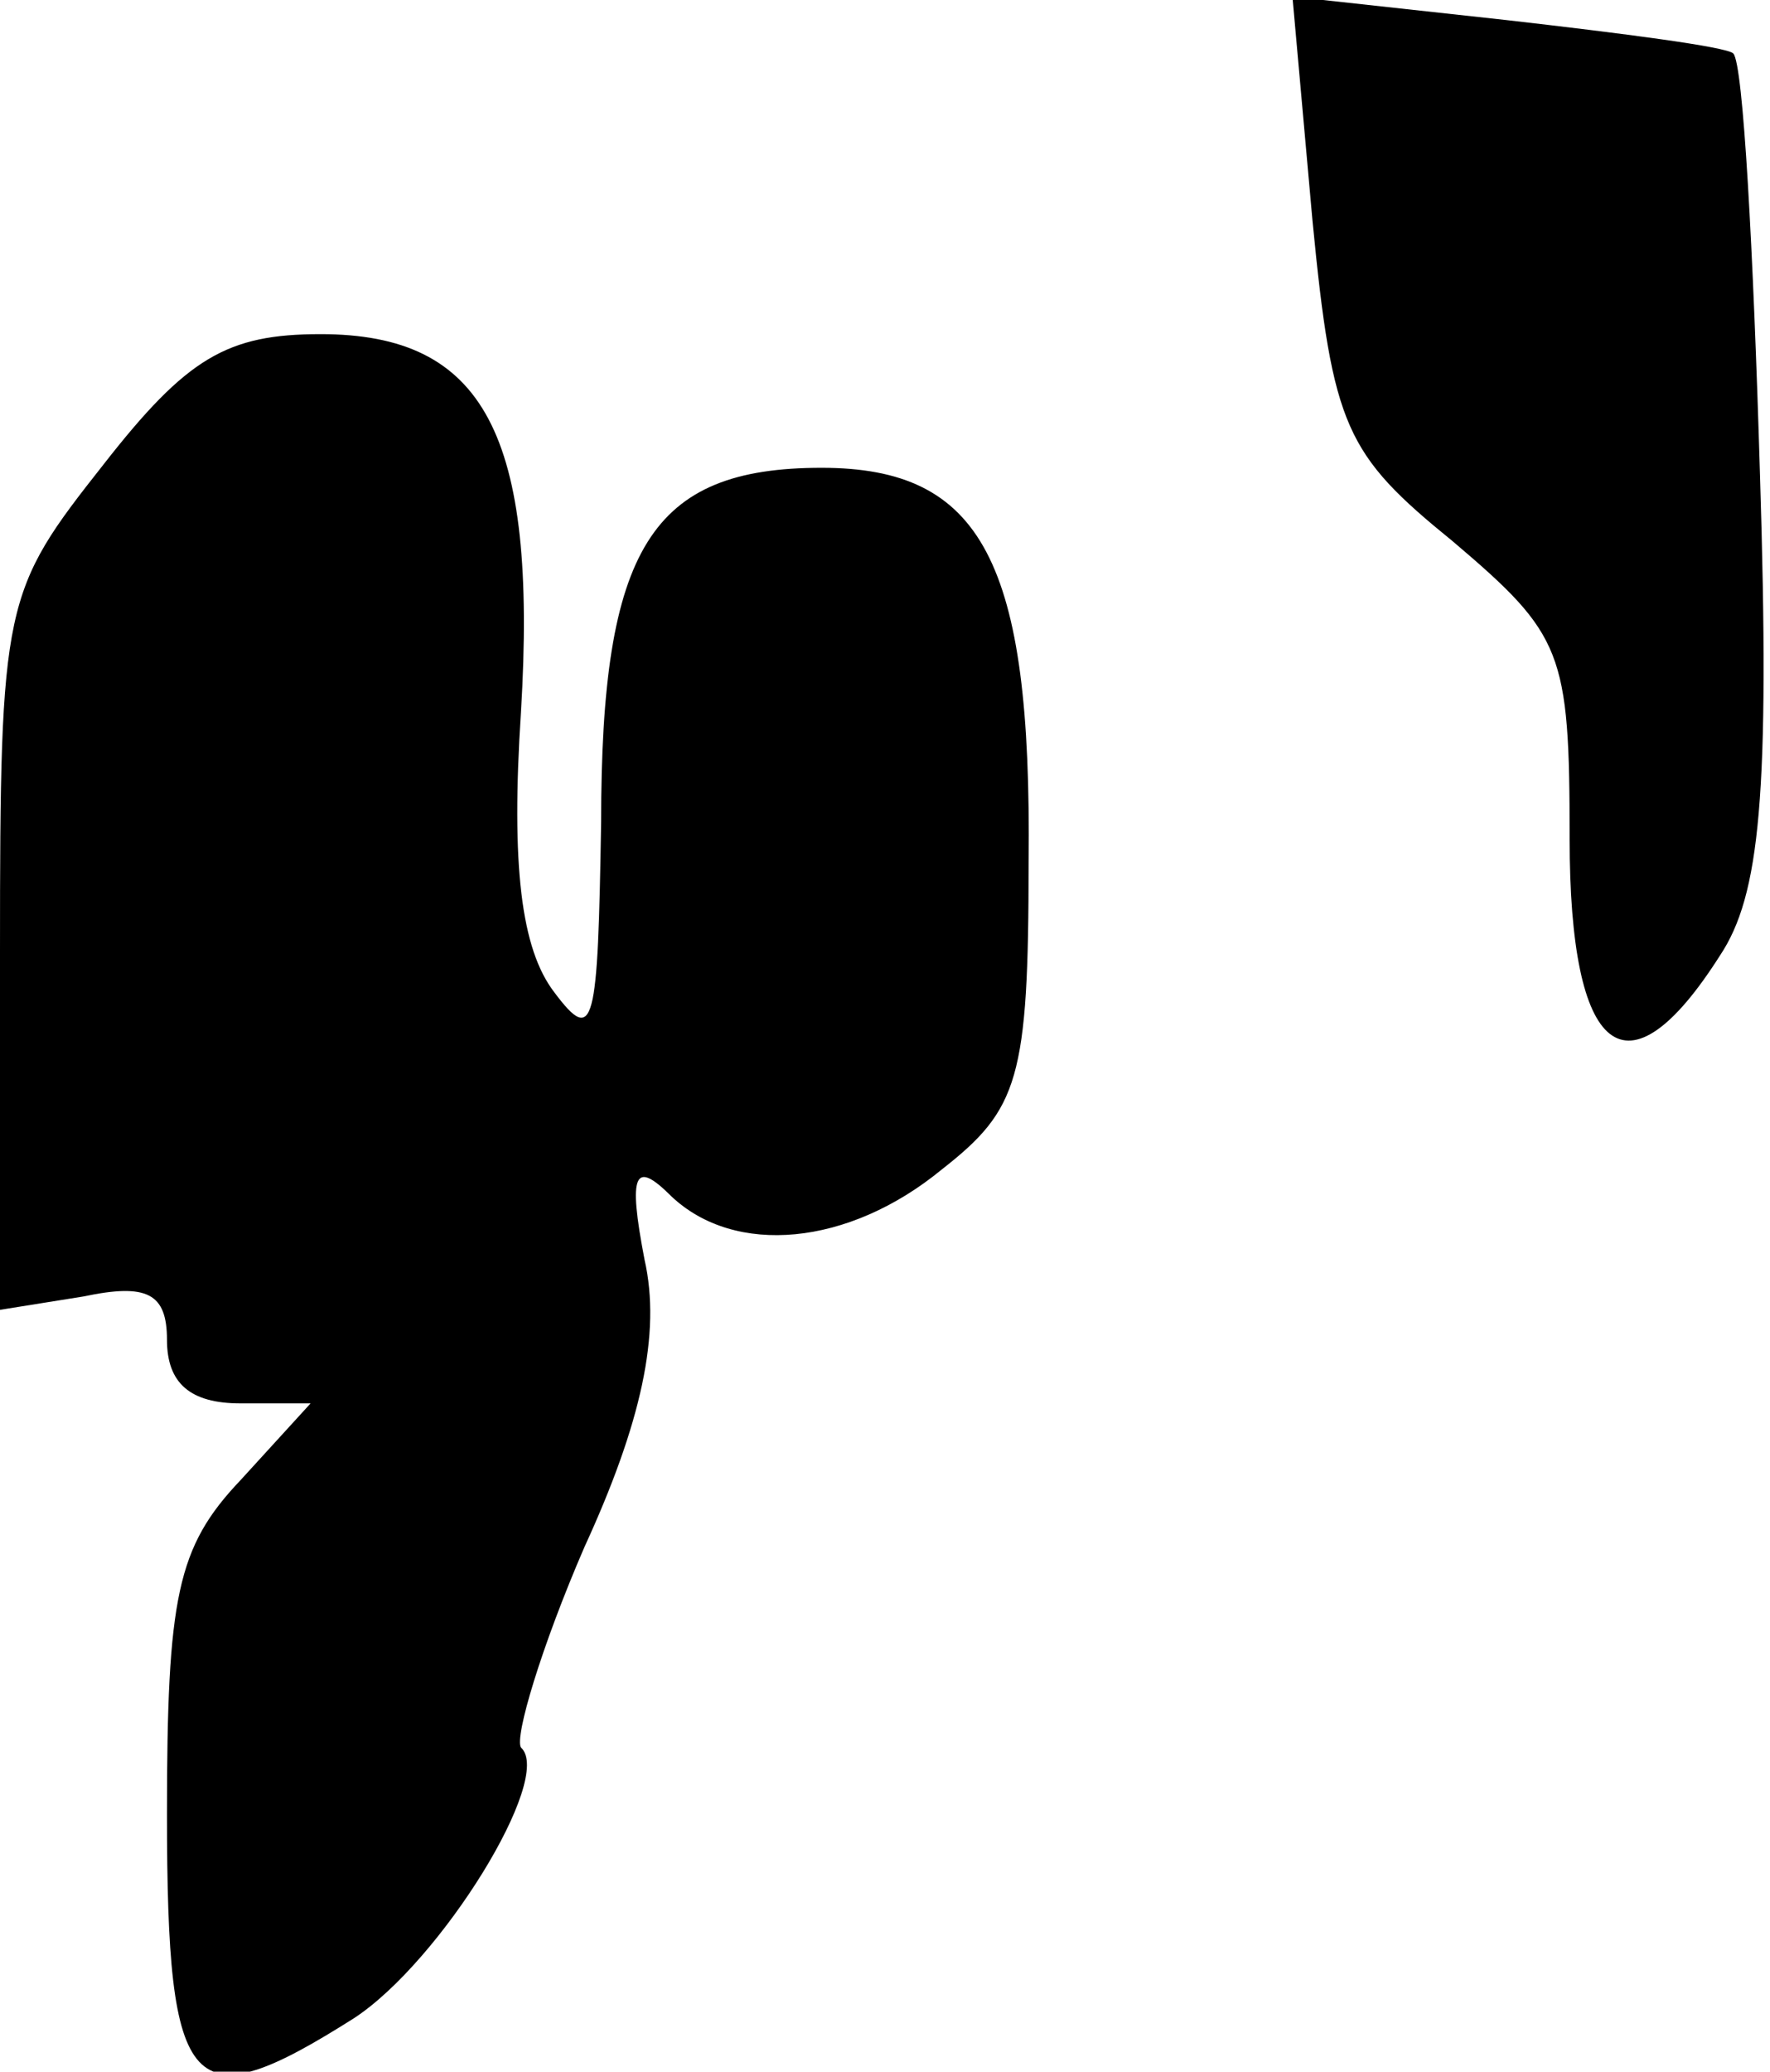 <?xml version="1.0" standalone="no"?>
<!DOCTYPE svg PUBLIC "-//W3C//DTD SVG 20010904//EN"
 "http://www.w3.org/TR/2001/REC-SVG-20010904/DTD/svg10.dtd">
<svg version="1.0" xmlns="http://www.w3.org/2000/svg"
 width="53pt" height="62pt" viewBox="0 0 53 62"
 preserveAspectRatio="xMidYMid meet">
<g transform="translate(0,62) scale(0.1,-0.1)"
fill="#000000" stroke="none">
<path fill="#000000" stroke="none" d="M393 554 c6 -62 10 -70 42 -96 33 -28
35 -33 35 -89 0 -65 17 -79 45 -35 12 18 15 48 12 144 -2 67 -5 123 -8 126 -2
2 -33 6 -68 10 l-64 7 6 -67z"/>
<path fill="#000000" stroke="none" d="M31 481 c-30 -38 -31 -41 -31 -146 l0
-107 25 4 c19 4 25 1 25 -13 0 -13 7 -19 22 -19 l21 0 -21 -23 c-19 -20 -22
-35 -22 -100 0 -85 7 -92 56 -61 26 17 60 72 50 81 -2 3 6 30 19 60 17 37 23
64 18 86 -5 26 -3 30 8 19 19 -18 53 -15 81 8 23 18 26 27 26 92 1 90 -14 118
-62 118 -51 0 -66 -24 -66 -106 -1 -61 -2 -67 -14 -51 -10 13 -13 38 -10 84 5
83 -11 113 -60 113 -28 0 -40 -7 -65 -39z"/>
</g>
</svg>
